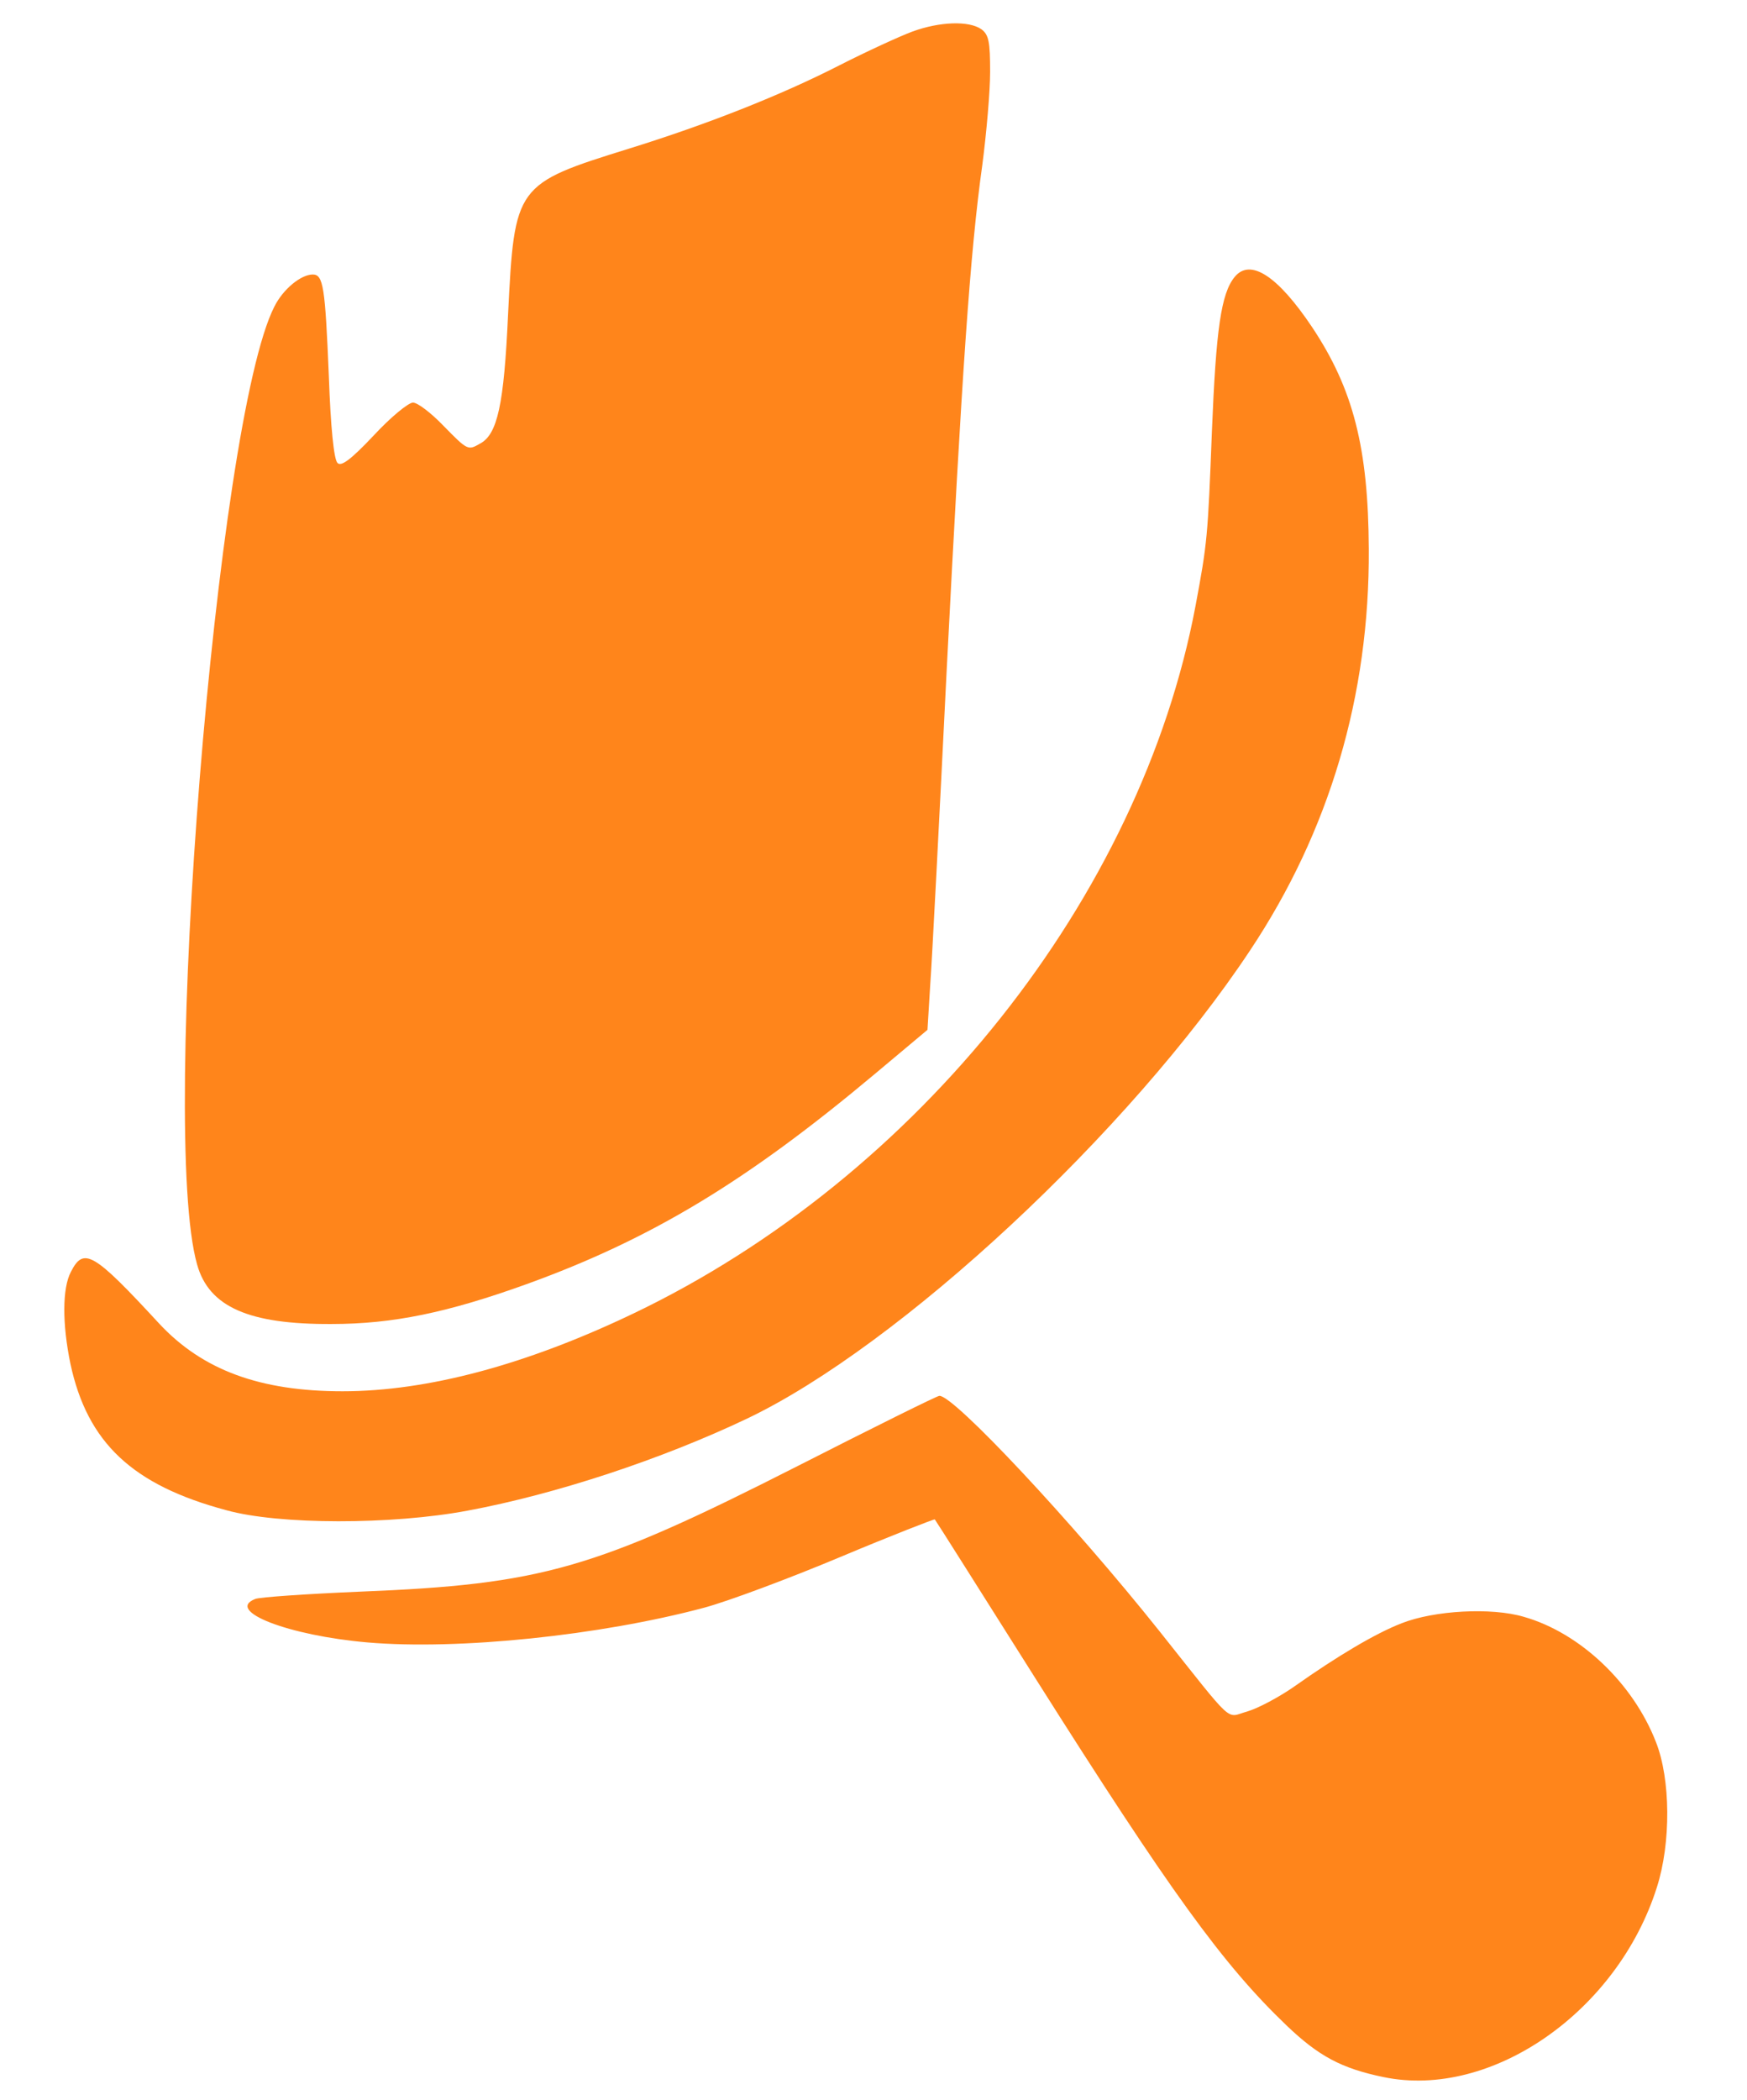 <?xml version="1.0" standalone="no"?>
<!DOCTYPE svg PUBLIC "-//W3C//DTD SVG 20010904//EN"
 "http://www.w3.org/TR/2001/REC-SVG-20010904/DTD/svg10.dtd">
<svg version="1.0" xmlns="http://www.w3.org/2000/svg"
 width="382pt" height="459pt" viewBox="0 0 382 459"
 preserveAspectRatio="xMidYMid meet">
<g transform="translate(0,459) scale(0.1,-0.1)"
fill="#ff851b" stroke="none">
<path d="M1995 4521 c-27 -10 -99 -43 -160 -74 -127 -65 -289 -129 -460 -182
-248 -77 -250 -80 -264 -361 -9 -198 -23 -264 -62 -284 -26 -15 -27 -14 -80
40 -27 28 -56 50 -66 50 -10 0 -49 -32 -86 -72 -51 -54 -71 -68 -79 -60 -8 8
-15 78 -19 191 -8 193 -12 221 -35 221 -26 0 -65 -32 -84 -70 -127 -248 -252
-1803 -169 -2094 26 -93 114 -131 294 -130 134 0 254 25 426 87 274 99 483
226 760 458 l117 98 6 98 c4 54 20 364 36 688 33 643 51 913 78 1105 9 69 17
160 17 203 0 66 -3 81 -19 93 -27 19 -91 17 -151 -5z"/>
<path d="M2700 3985 c-30 -36 -41 -115 -50 -337 -9 -232 -10 -244 -36 -383
-120 -636 -606 -1248 -1229 -1546 -234 -112 -450 -170 -636 -170 -180 0 -306
46 -401 148 -144 156 -165 168 -193 113 -19 -36 -19 -114 -1 -201 37 -172 135
-265 341 -320 115 -32 362 -32 527 -1 194 36 426 113 611 201 334 159 837 627
1100 1023 174 261 262 558 260 878 -1 221 -34 350 -124 485 -75 112 -135 151
-169 110z"/>
<path d="M1745 1386 c-445 -226 -559 -259 -958 -275 -117 -5 -220 -12 -229
-16 -66 -26 72 -80 246 -95 198 -17 508 15 736 76 52 14 186 64 298 111 112
47 205 83 206 82 2 -2 101 -159 221 -349 294 -465 409 -624 548 -757 70 -67
120 -94 212 -113 236 -49 512 143 598 415 31 97 30 236 -2 317 -50 129 -166
239 -289 274 -71 21 -196 14 -267 -14 -57 -22 -141 -72 -233 -137 -34 -24 -81
-49 -105 -56 -48 -13 -24 -35 -192 176 -189 237 -450 516 -481 514 -5 0 -144
-69 -309 -153z"/>
</g>
</svg>
